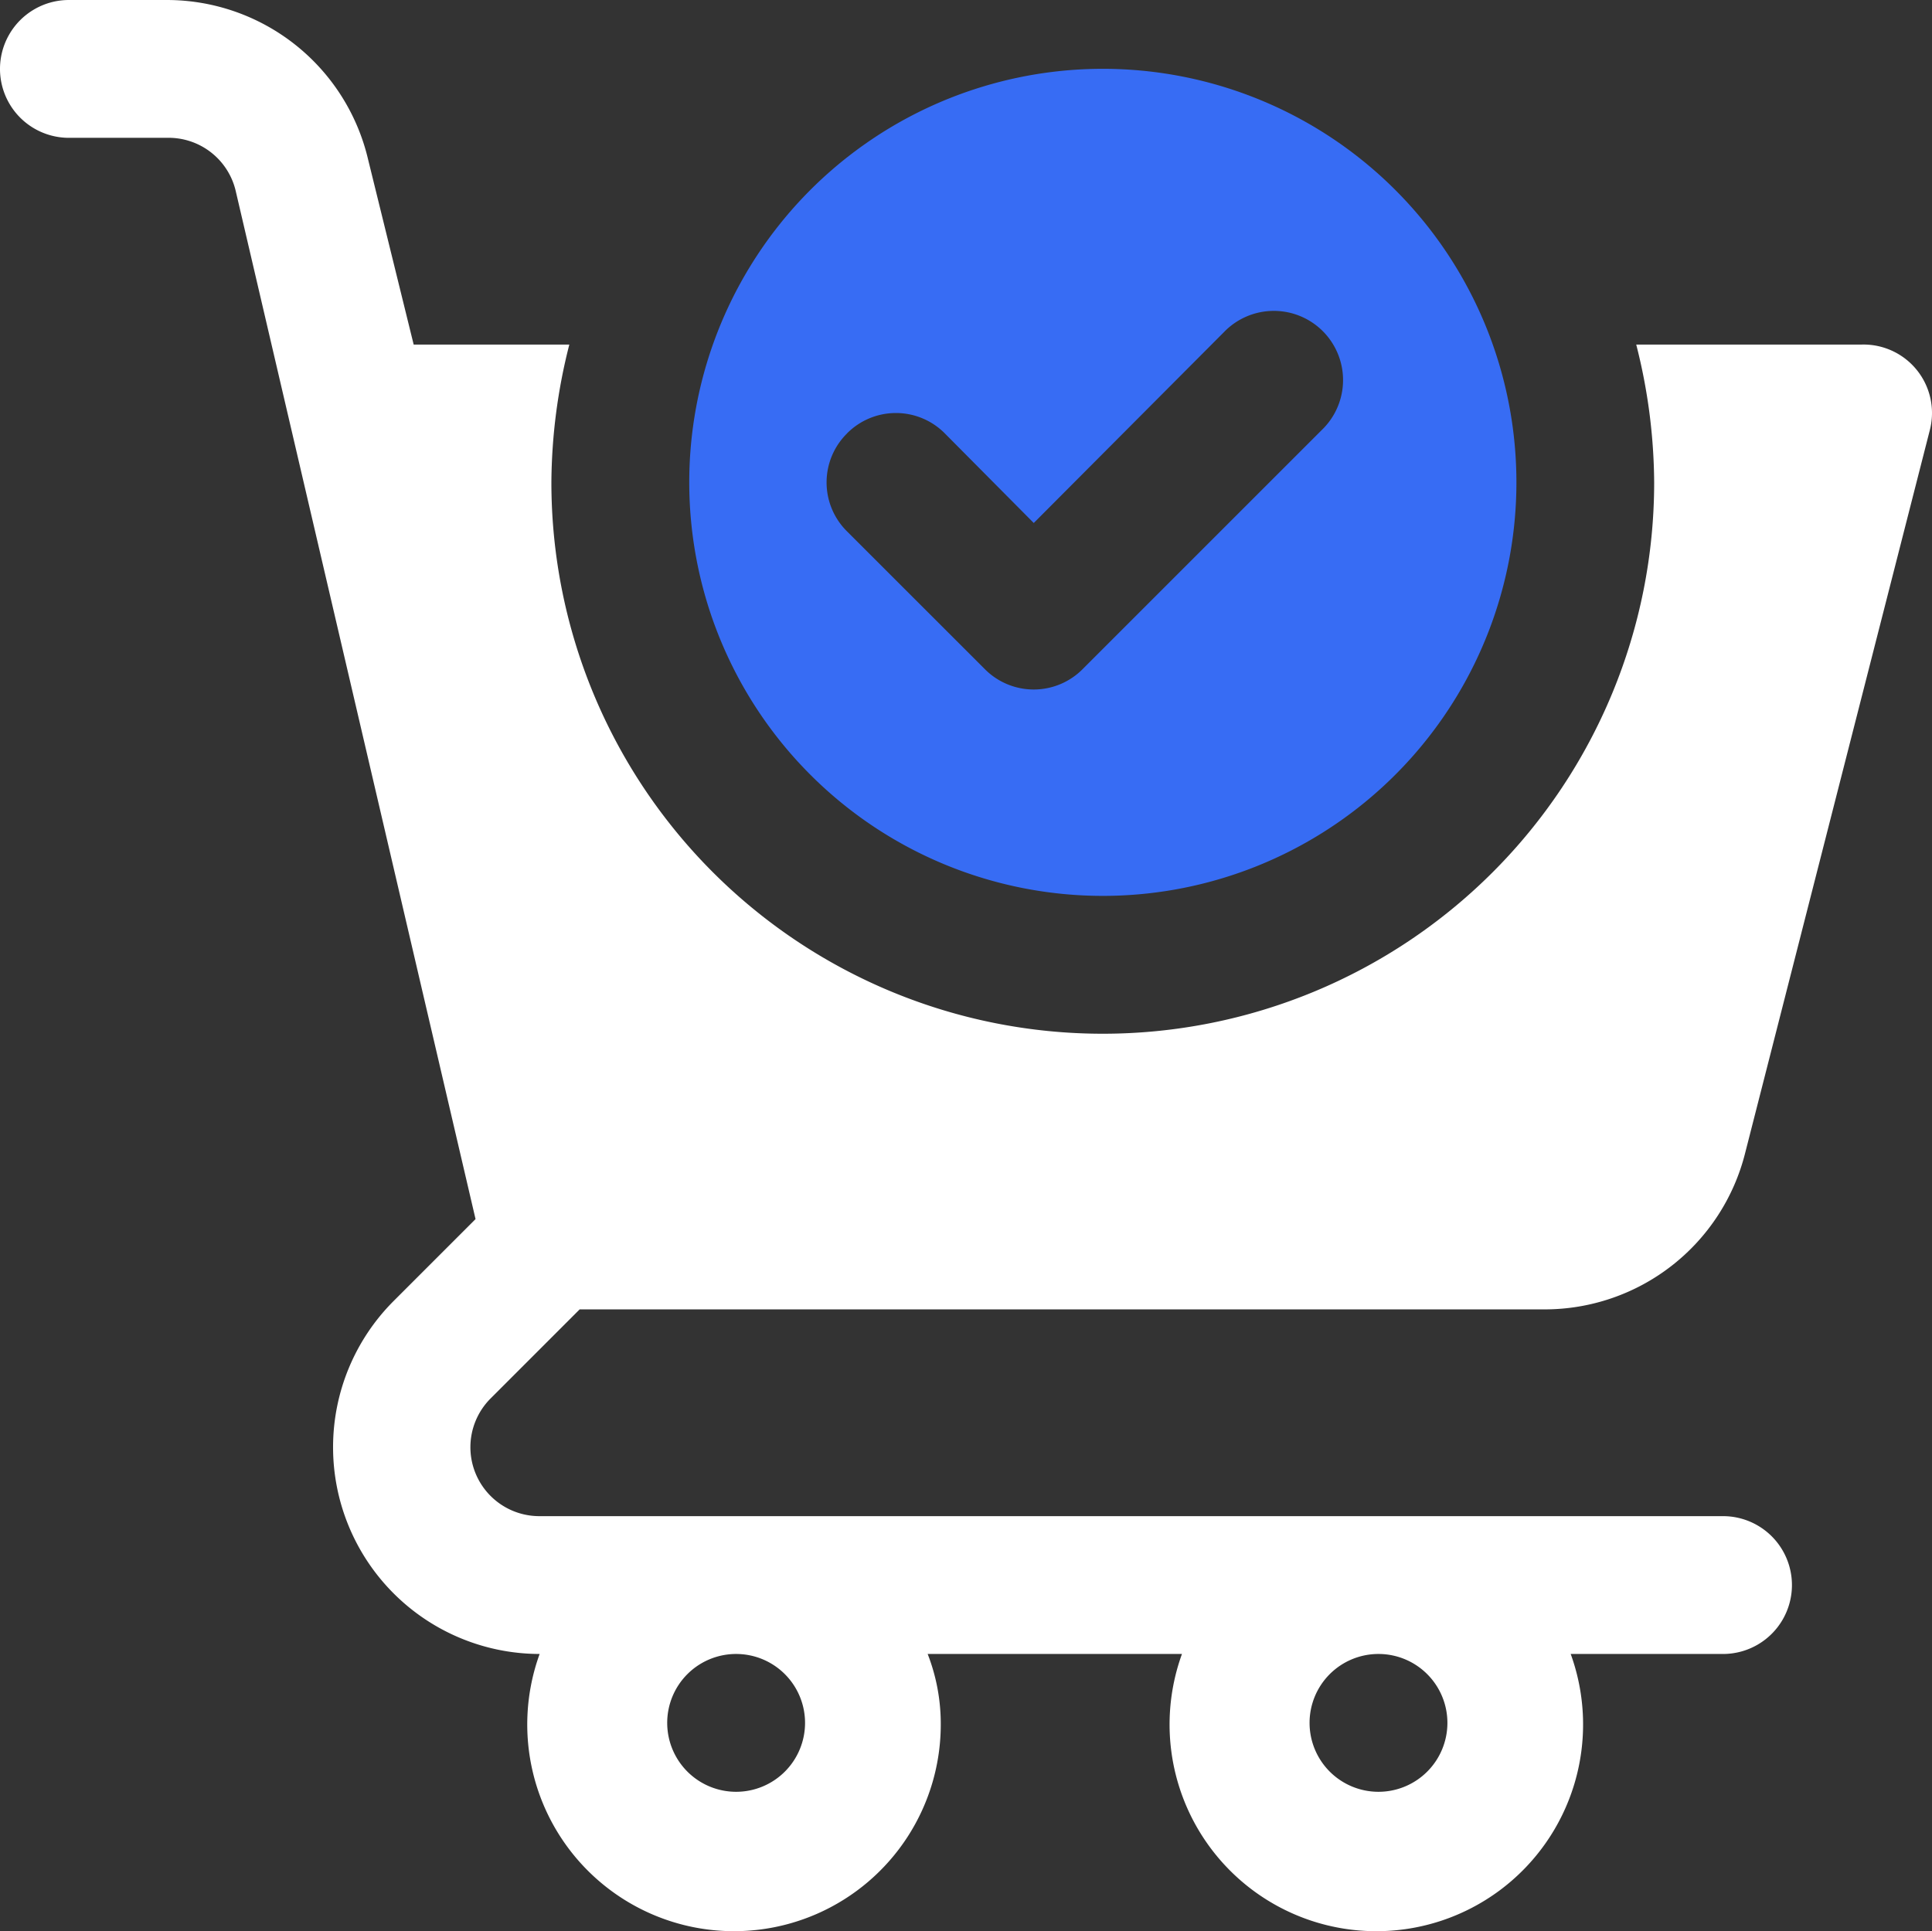 <svg xmlns="http://www.w3.org/2000/svg" width="60.018" height="60.002" viewBox="0 0 60.018 60.002">
  <rect x="0" y="0" width="60.018" height="60.002" fill="#333333" stroke="none"/>
  <g id="Group_25" data-name="Group 25" transform="translate(117 -3411)">
    <path id="np_checkout_3953055_000000" d="M24.256,46.931H54.232a6.422,6.422,0,0,0,6.231-4.86L66.2,19.611a2.127,2.127,0,0,0-2.141-2.655h-6.98a17.647,17.647,0,0,1,.557,4.282,17.129,17.129,0,1,1-34.258,0,17.648,17.648,0,0,1,.557-4.282H19.1L17.683,11.2A6.424,6.424,0,0,0,11.431,6.25H8.39a2.141,2.141,0,1,0,0,4.282h3.04a2.141,2.141,0,0,1,2.141,1.649l7.451,31.945-2.548,2.548a6.424,6.424,0,0,0,4.539,10.963,6.423,6.423,0,1,0,12.461,2.141,5.976,5.976,0,0,0-.407-2.141h7.9a6.423,6.423,0,1,0,12.076,0h4.732a2.141,2.141,0,1,0,0-4.282H23.014a2.142,2.142,0,0,1-1.52-3.661ZM49.072,57.637a2.141,2.141,0,1,1-2.141,2.141,2.14,2.14,0,0,1,2.141-2.141Zm-19.955,0a2.141,2.141,0,1,1-2.141,2.141,2.14,2.14,0,0,1,2.141-2.141Z" transform="translate(-123.249 3404.75)" fill="#fff"/>
    <path id="np_checkout_3953055_000000-2" data-name="np_checkout_3953055_000000" d="M50.347,35.068a12.848,12.848,0,1,0-9.084-3.763A12.848,12.848,0,0,0,50.347,35.068ZM42.4,20.7a2.139,2.139,0,0,1,3.04,0l2.762,2.783,5.909-5.931a2.15,2.15,0,1,1,3.04,3.04l-7.43,7.43a2.139,2.139,0,0,1-3.04,0L42.4,23.742a2.139,2.139,0,0,1,0-3.04Z" transform="translate(-133.088 3403.766)" fill="#376cf4"/>
  </g>
</svg>

